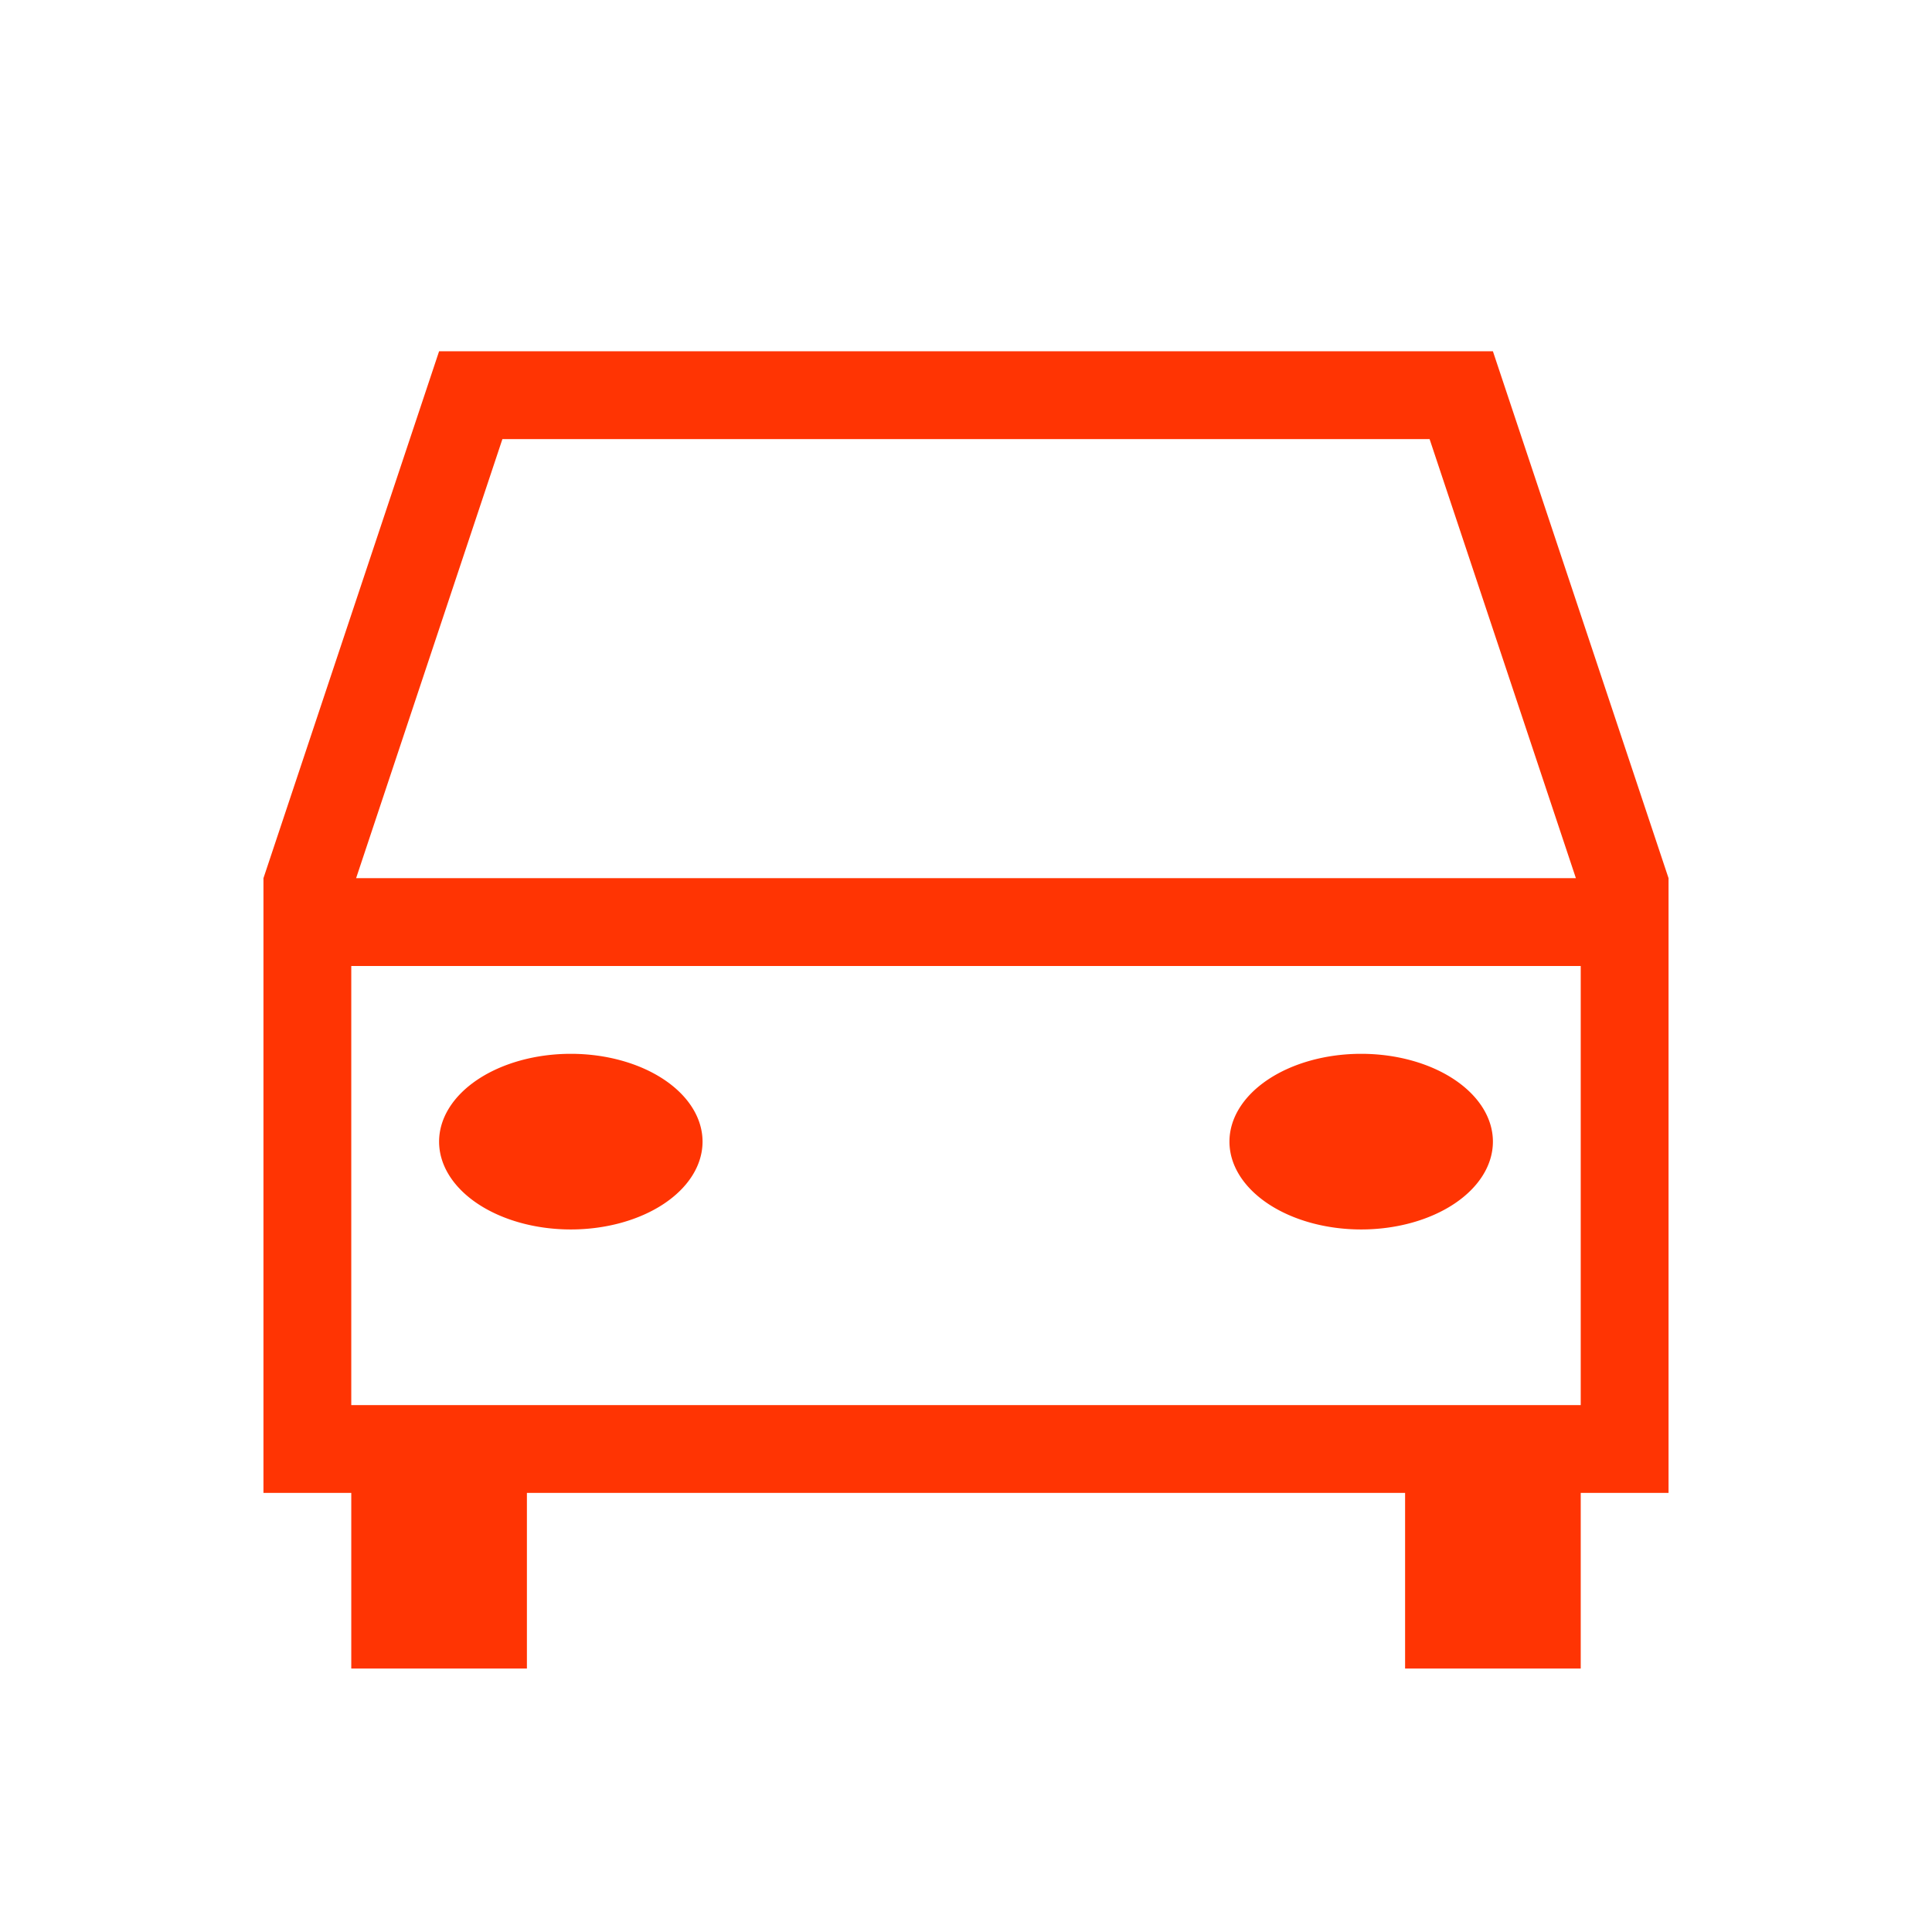 <svg xmlns="http://www.w3.org/2000/svg" viewBox="0 0 22 22">
  <defs id="defs3051">
    <style type="text/css" id="current-color-scheme">
      .ColorScheme-Text {
        color:#FF3403;
      }
      </style>
  </defs>
  <path
     style="fill:currentColor;fill-opacity:1;stroke:none" 
     d="M 5 4 L 3 10 L 3 17 L 4 17 L 4 19 L 6 19 L 6 17 L 16 17 L 16 19 L 18 19 L 18 17 L 19 17 L 19 10 L 17 4 L 5 4 z M 5.721 5 L 16.279 5 L 17.945 10 L 4.055 10 L 5.721 5 z M 4 11 L 18 11 L 18 16 L 6 16 L 4 16 L 4 11 z M 6.5 12 A 1.5 1 0 0 0 5 13 A 1.5 1 0 0 0 6.5 14 A 1.5 1 0 0 0 8 13 A 1.5 1 0 0 0 6.5 12 z M 15.5 12 A 1.5 1 0 0 0 14 13 A 1.5 1 0 0 0 15.5 14 A 1.5 1 0 0 0 17 13 A 1.5 1 0 0 0 15.5 12 z "
    class="ColorScheme-Text"
      />
</svg>
